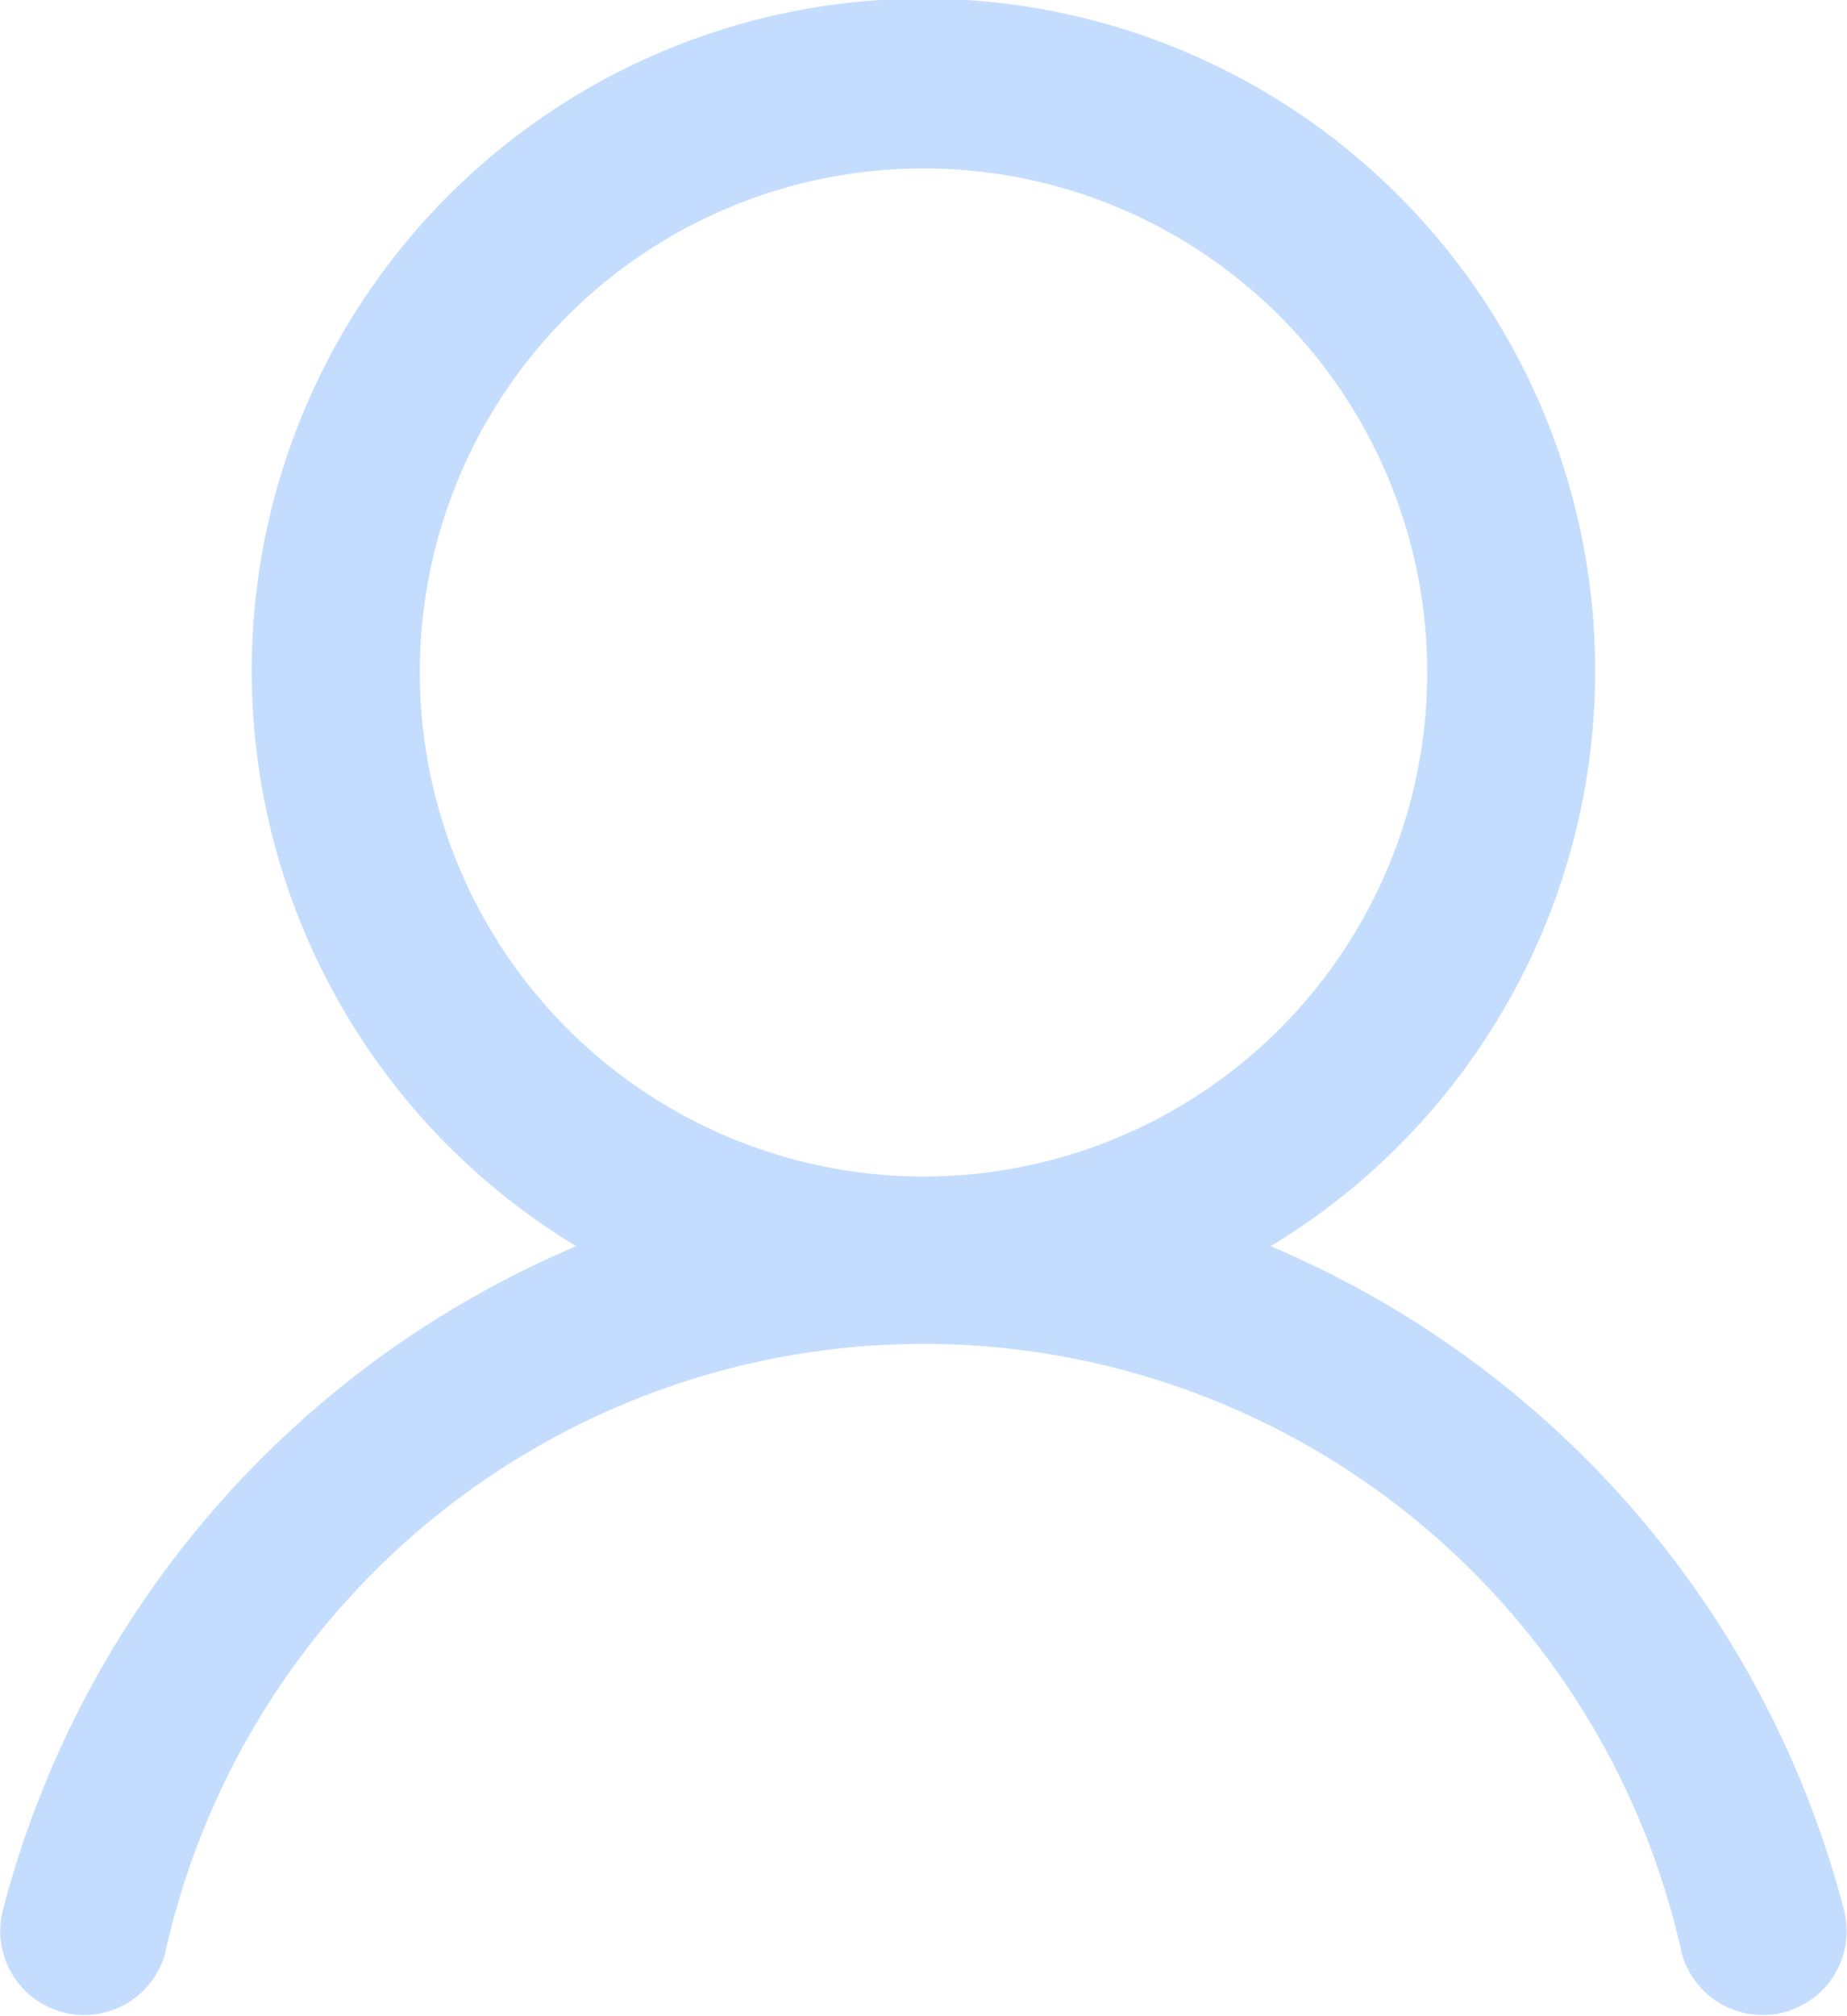 <svg xmlns="http://www.w3.org/2000/svg" width="17.908" height="19.536" viewBox="0 0 17.908 19.536"><defs><style>.a{fill:#c4ddff;}</style></defs><path class="a" d="M46.74,6.512A4.884,4.884,0,1,1,51.624,11.4,4.889,4.889,0,0,1,46.74,6.512m13.81,12a9.615,9.615,0,0,0-5.56-6.437,6.513,6.513,0,1,0-6.733,0,9.619,9.619,0,0,0-5.56,6.437.814.814,0,0,0,1.573.419,7.53,7.53,0,0,1,14.707,0,.814.814,0,0,0,1.573-.419" transform="translate(-42.67)"/></svg>